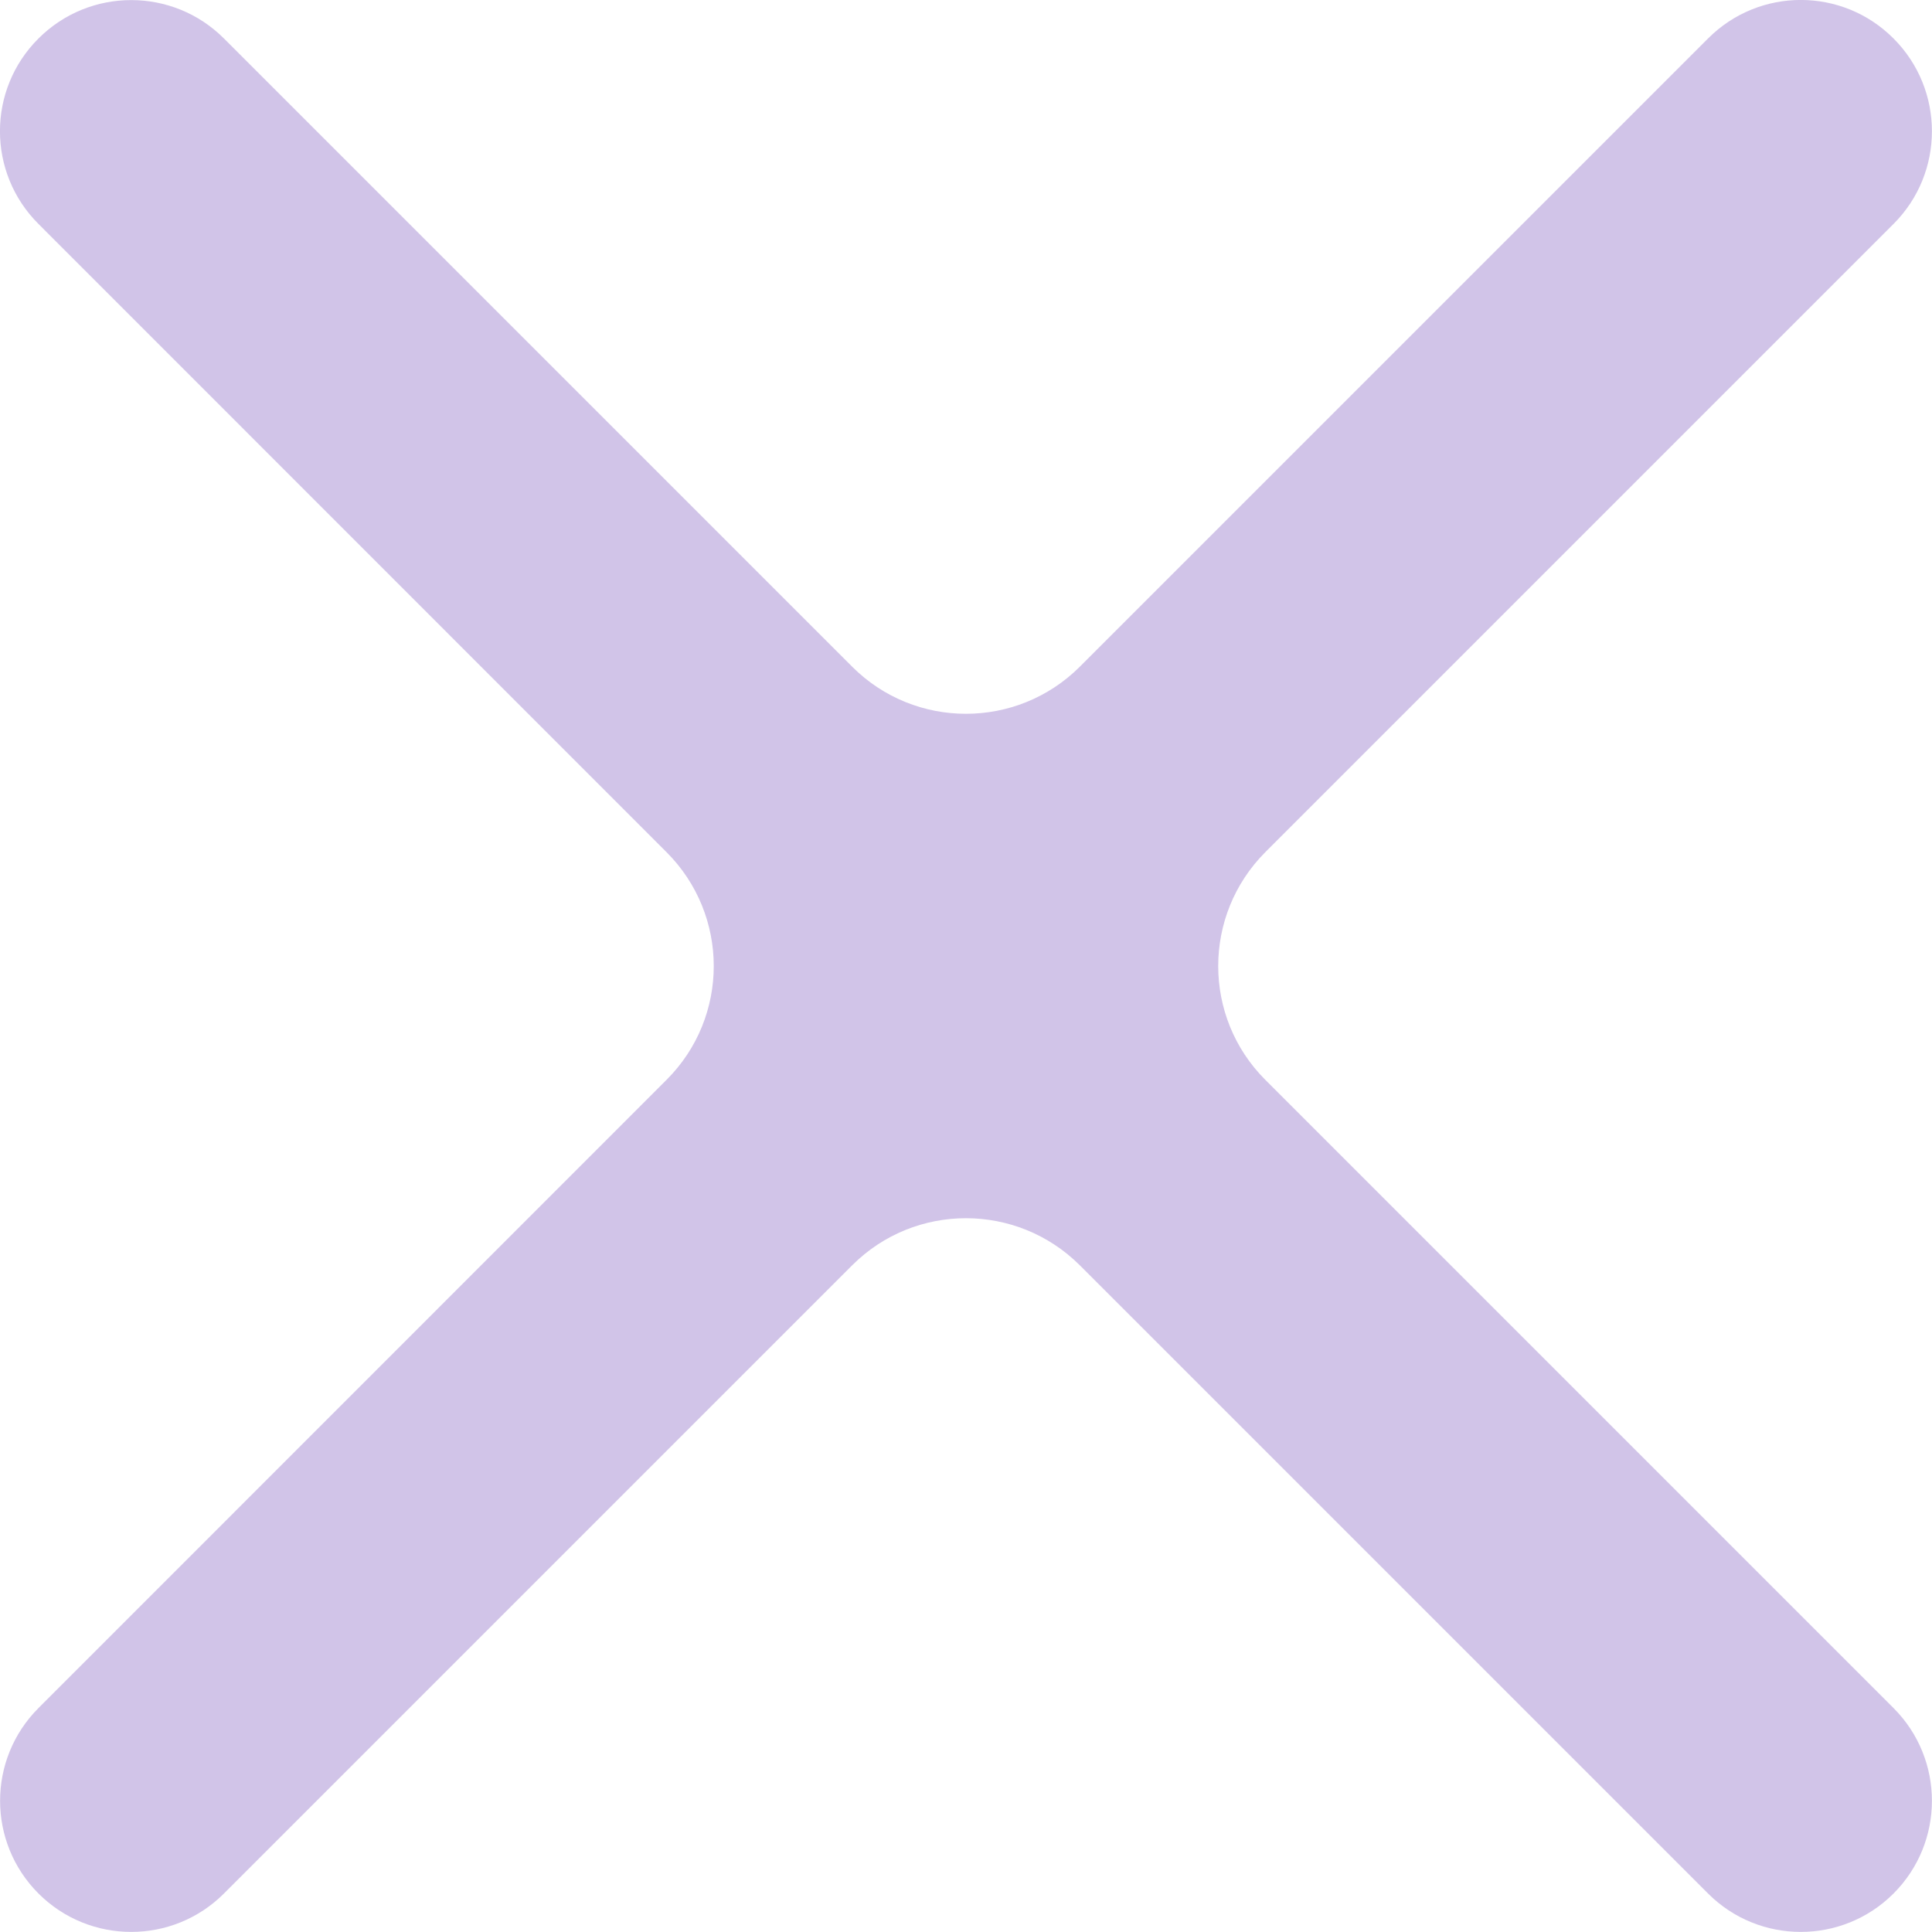 <svg width="12" height="12" viewBox="0 0 12 12" fill="none" xmlns="http://www.w3.org/2000/svg">
<path fill-rule="evenodd" clip-rule="evenodd" d="M11.761 1.391C12.079 1.073 12.079 0.557 11.761 0.239C11.443 -0.08 10.927 -0.08 10.609 0.239L6.707 4.141C6.316 4.531 5.683 4.531 5.293 4.141L1.391 0.239C1.073 -0.079 0.557 -0.079 0.239 0.239C-0.08 0.557 -0.08 1.073 0.239 1.391L4.14 5.293C4.531 5.684 4.531 6.317 4.14 6.707L0.239 10.609C-0.079 10.927 -0.079 11.443 0.239 11.761C0.557 12.079 1.073 12.079 1.391 11.761L5.293 7.859C5.683 7.469 6.316 7.469 6.707 7.859L10.609 11.761C10.927 12.079 11.443 12.079 11.761 11.761C12.079 11.443 12.079 10.927 11.761 10.609L7.859 6.707C7.469 6.317 7.469 5.684 7.859 5.293L11.761 1.391Z" fill="#D1C4E8"/>
</svg>
